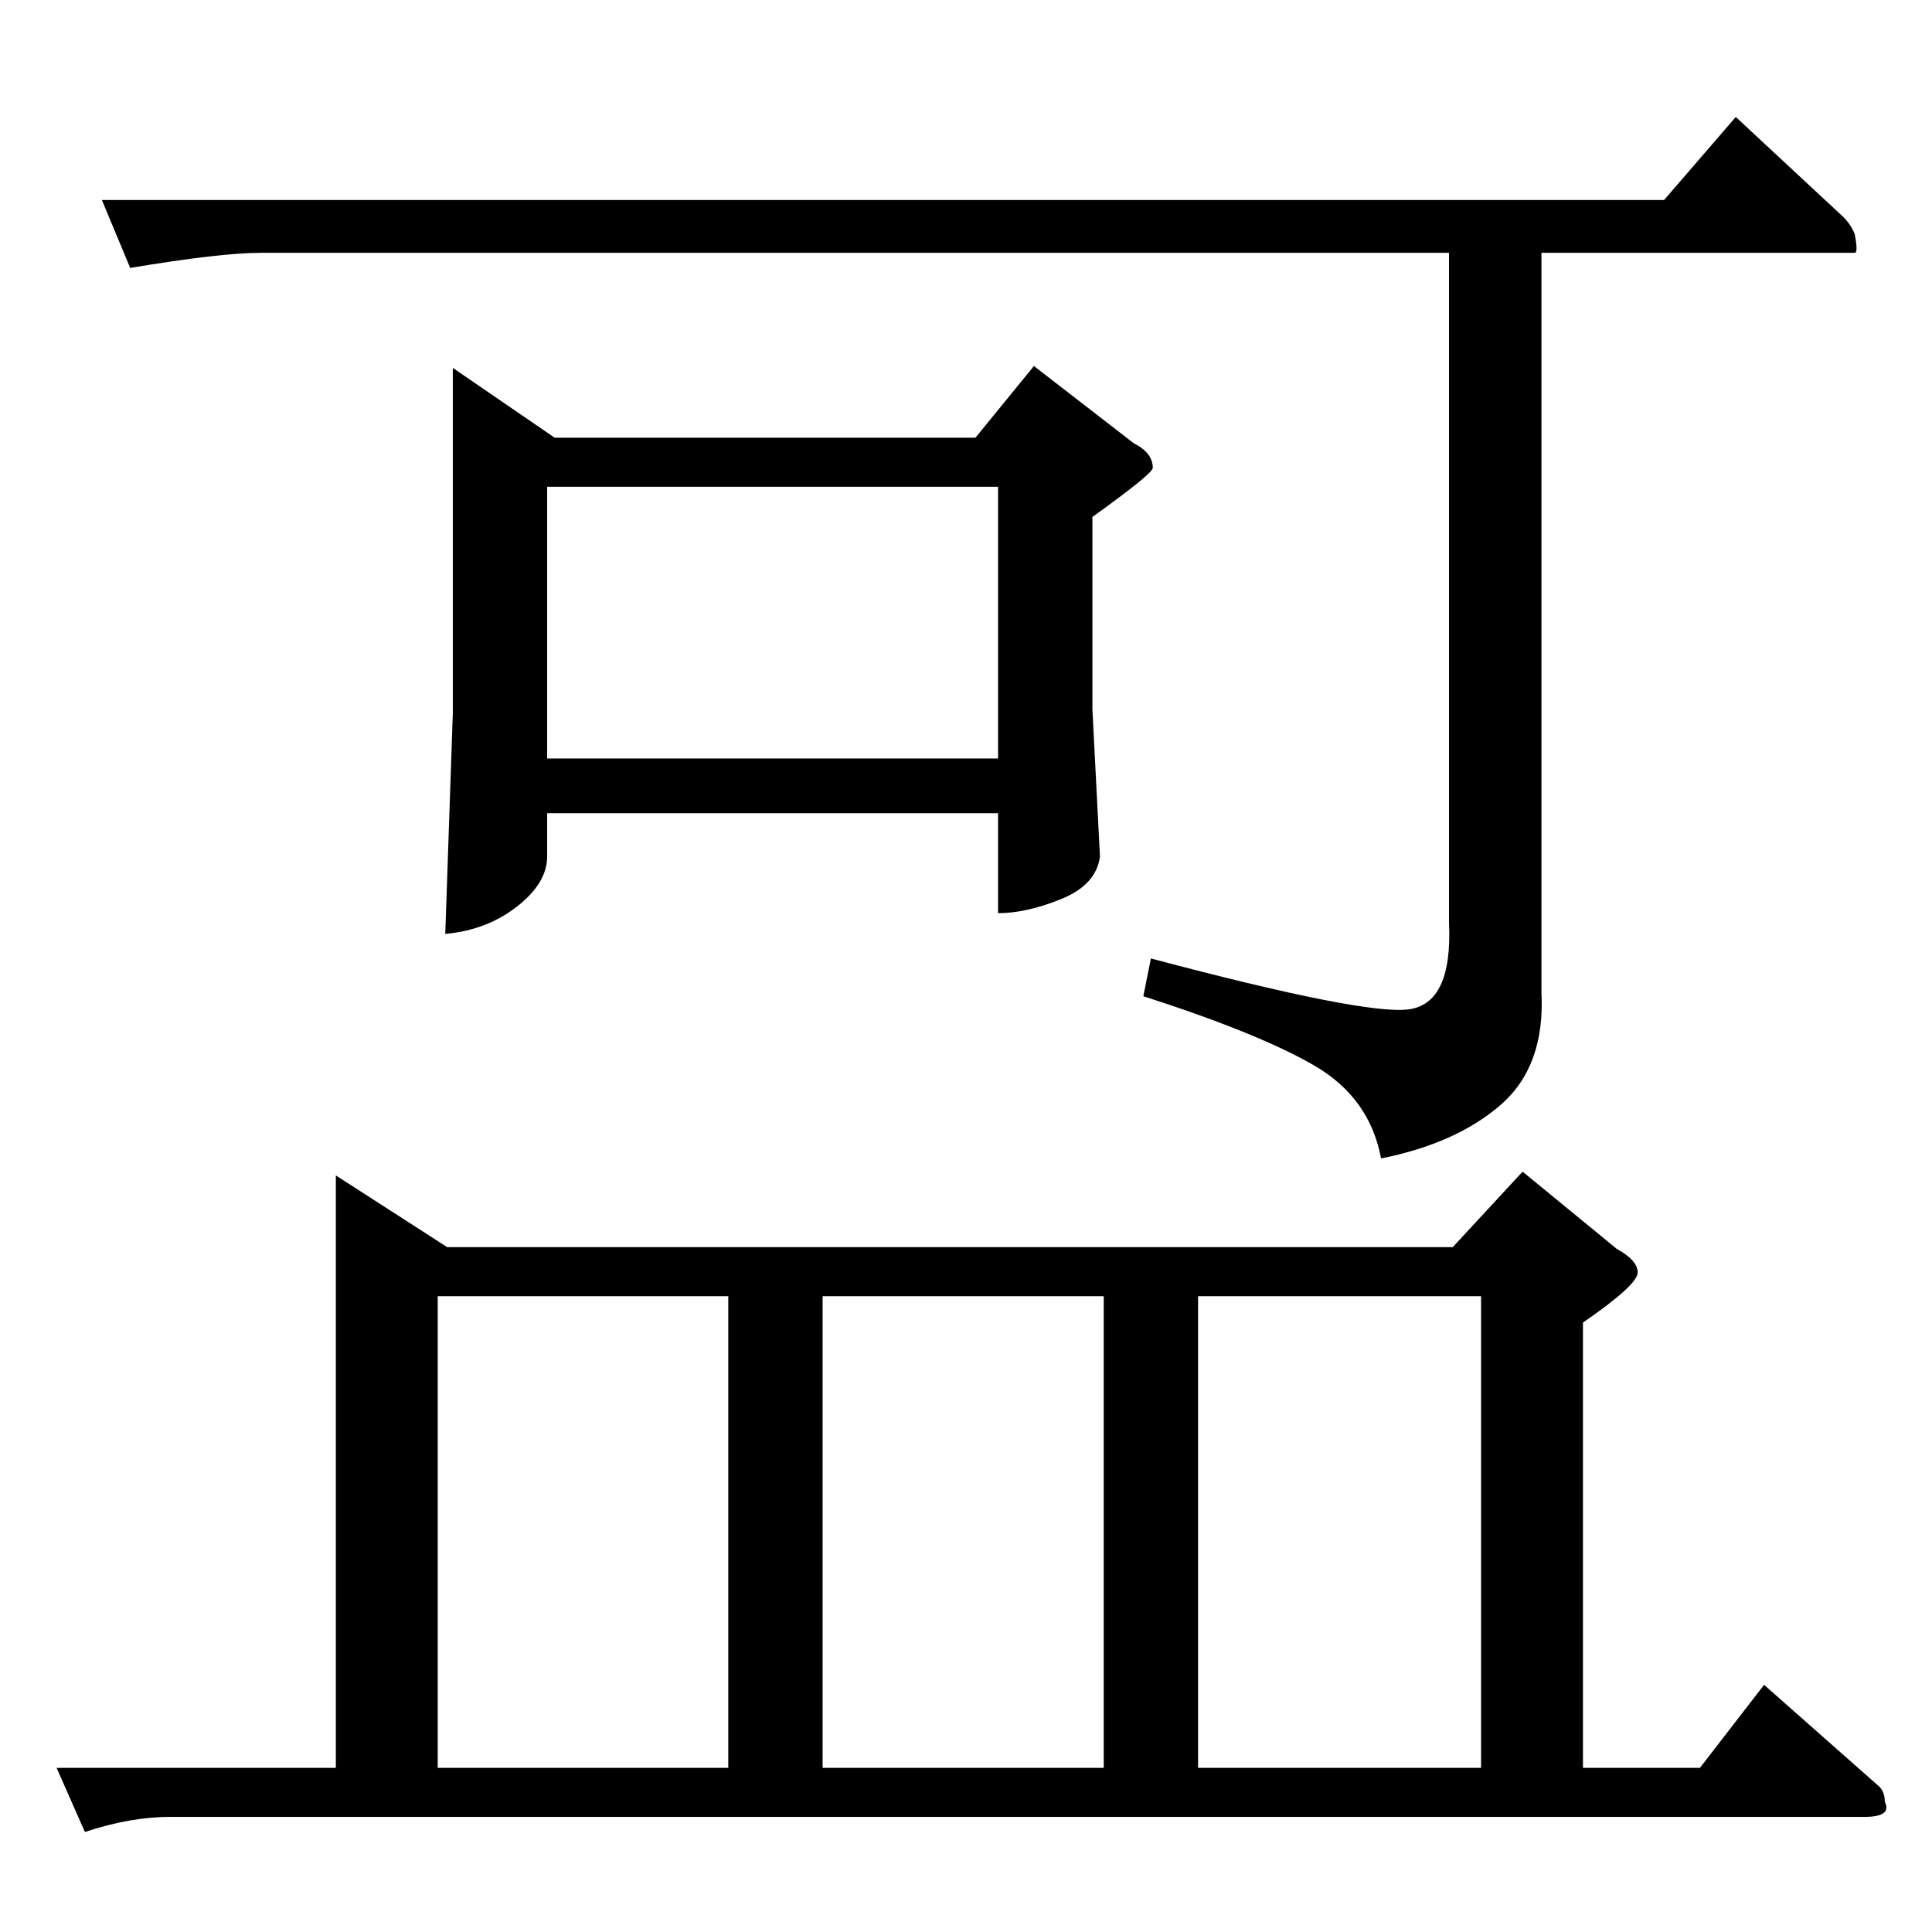 <?xml version="1.0" standalone="no"?>
<!DOCTYPE svg PUBLIC "-//W3C//DTD SVG 1.1//EN" "http://www.w3.org/Graphics/SVG/1.1/DTD/svg11.dtd" >
<svg xmlns="http://www.w3.org/2000/svg" xmlns:xlink="http://www.w3.org/1999/xlink" version="1.1" viewBox="0 -143 1024 1024">
  <g transform="matrix(1 0 0 -1 0 881)">
   <path fill="currentColor"
d="M178 401l59 -38h533l37 40l50 -41q11 -6 11 -12.5t-29 -26.5v-236h62l34 44l60 -53q4 -3 4 -9q4 -8 -11 -8h-898q-21 0 -45 -8l-15 34h148v314zM232 87h154v250h-154v-250zM436 87h149v250h-149v-250zM635 87h150v250h-150v-250zM240 829l54 -37h223l31 38l53 -41
q10 -5 10 -13q0 -3 -32 -26v-102l4 -78q-2 -15 -20.5 -22.5t-33.5 -7.5v53h-239v-23q0 -14 -16 -26.5t-38 -14.5l4 117v183zM290 622h239v144h-239v-144zM54 918h828l38 44l57 -53q4 -4 6 -9q2 -10 0 -10h-166v-392q2 -39 -21.5 -59.5t-63.5 -28.5q-6 32 -35 49t-91 37l4 20
q113 -30 136.5 -27t21.5 46v355h-630q-21 0 -69 -8z" />
  </g>

</svg>

